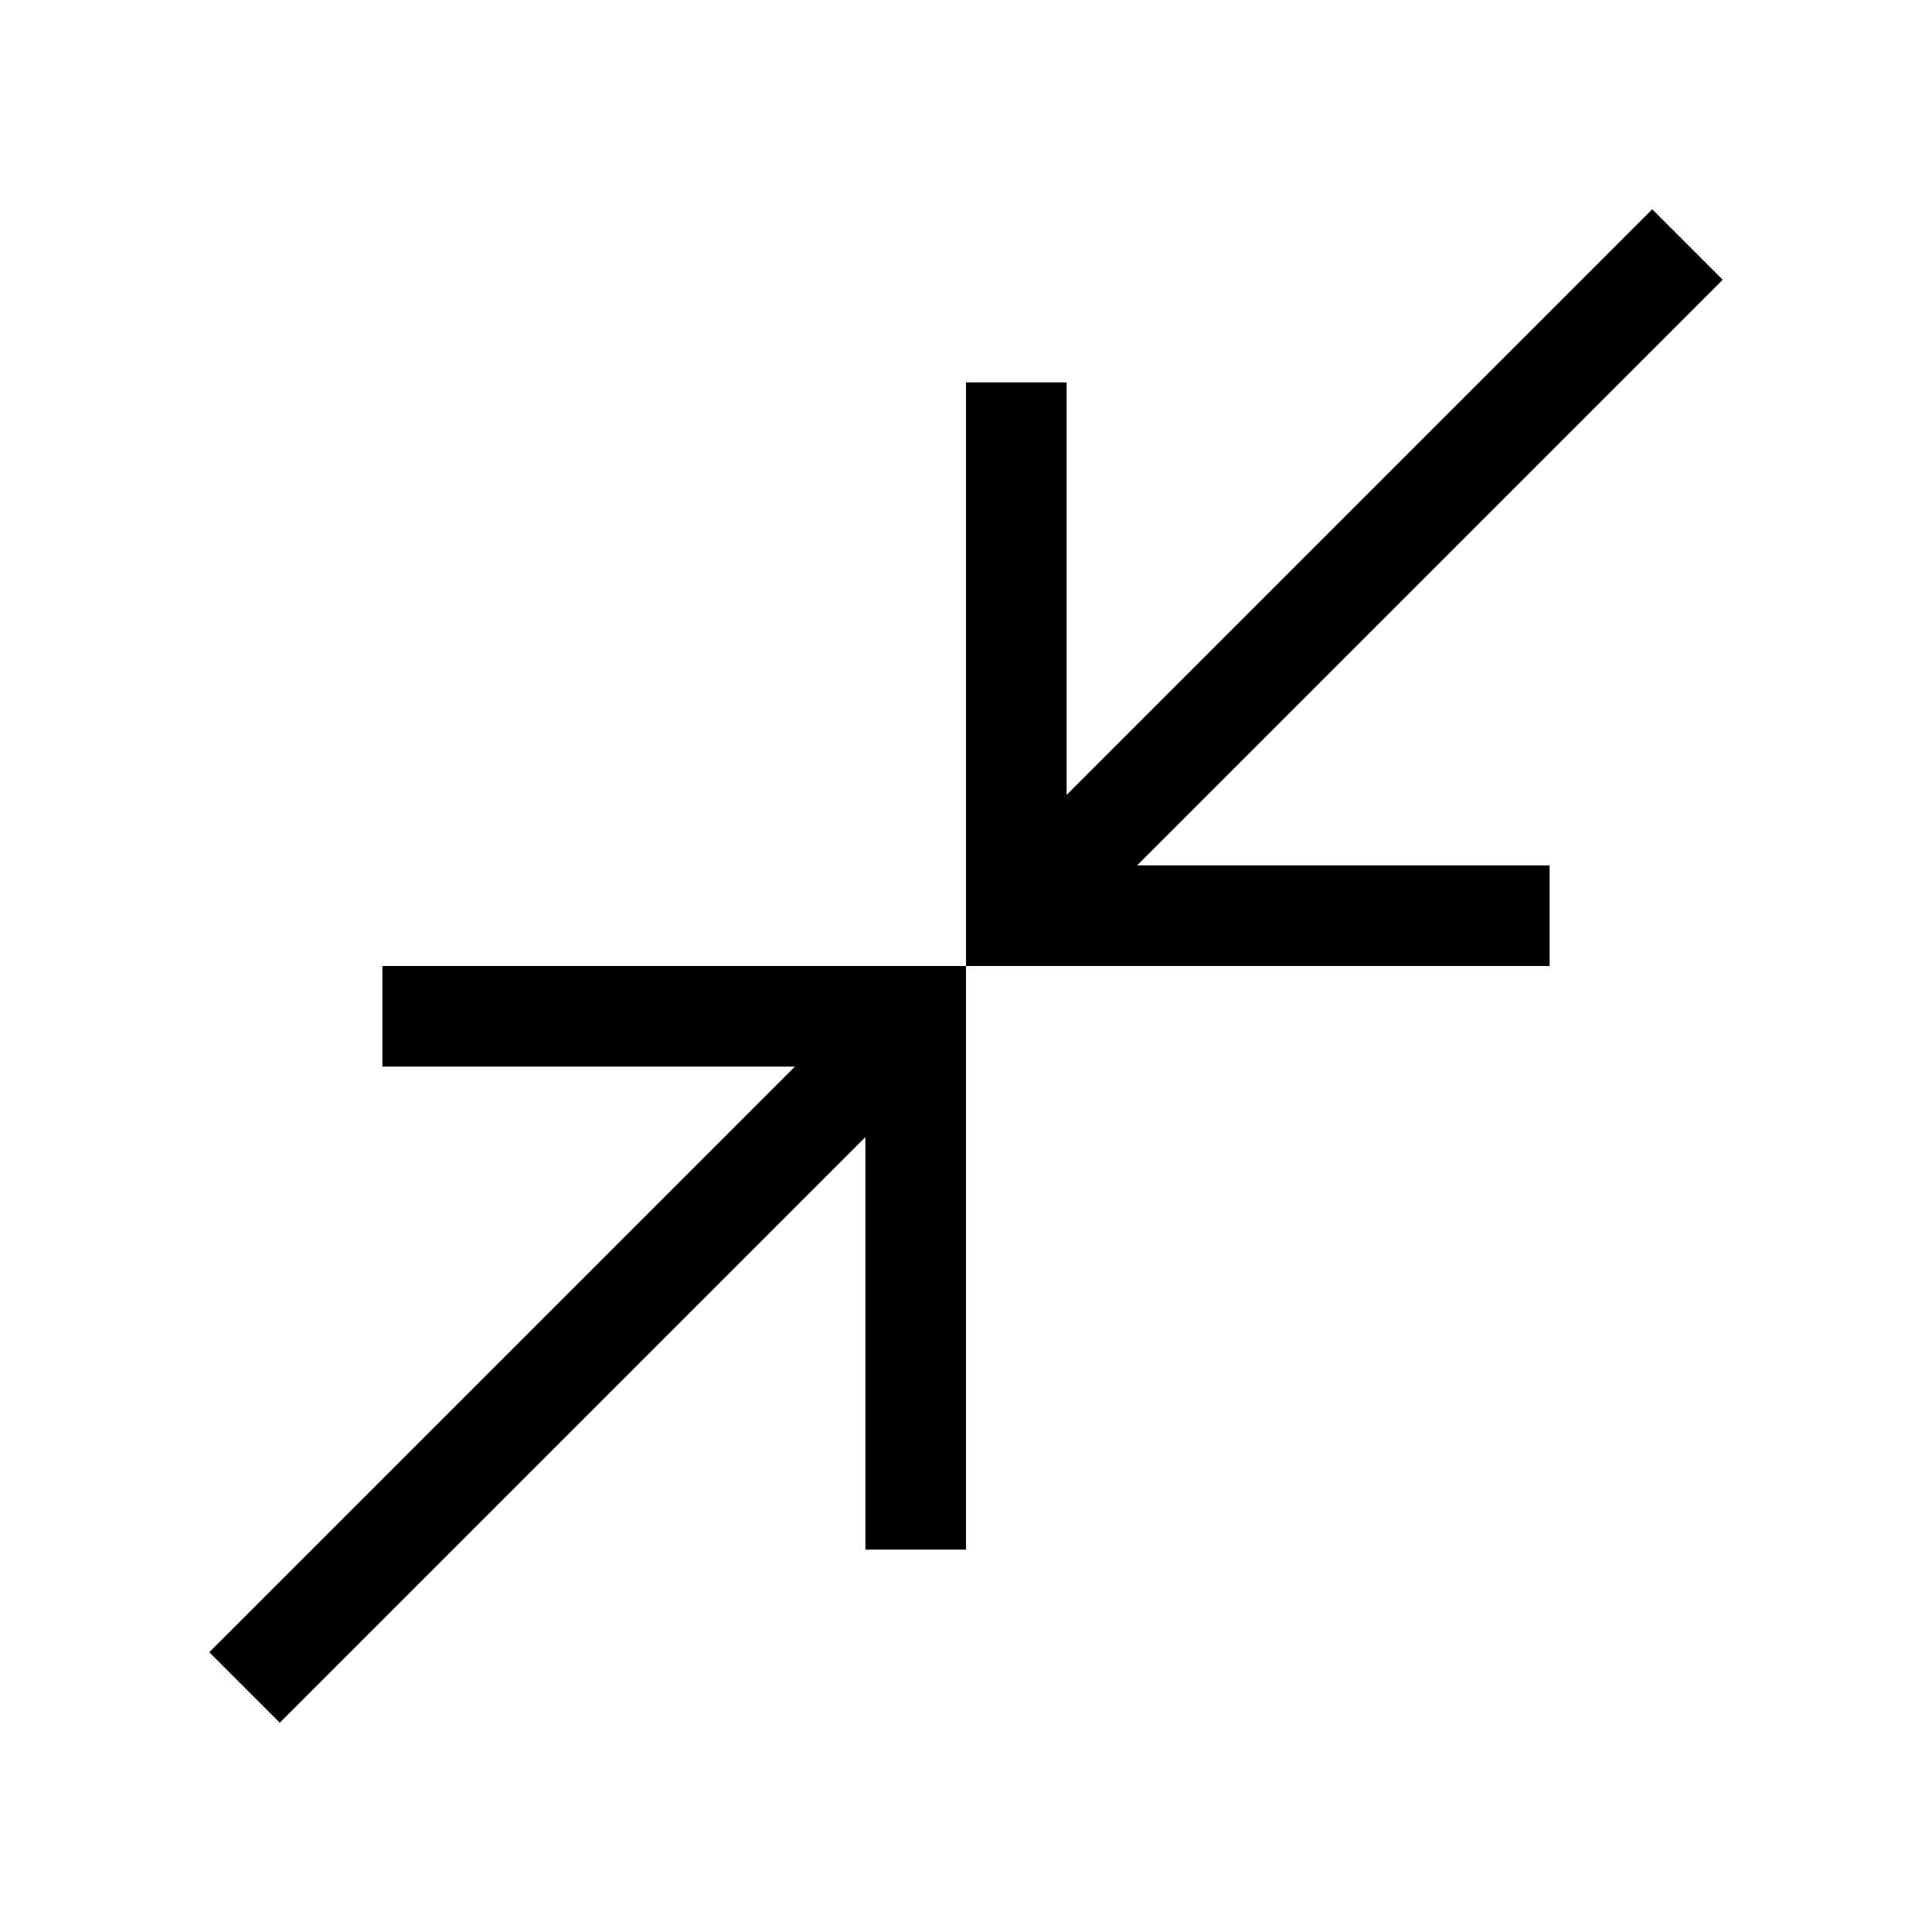 <svg xmlns="http://www.w3.org/2000/svg" height="40" width="40"><path d="M20 20V7.917H22.083V16.458L34.208 4.333L35.667 5.792L23.542 17.917H32.083V20ZM5.792 35.667 4.333 34.208 16.458 22.083H7.917V20H20V32.083H17.917V23.542Z"/></svg>
